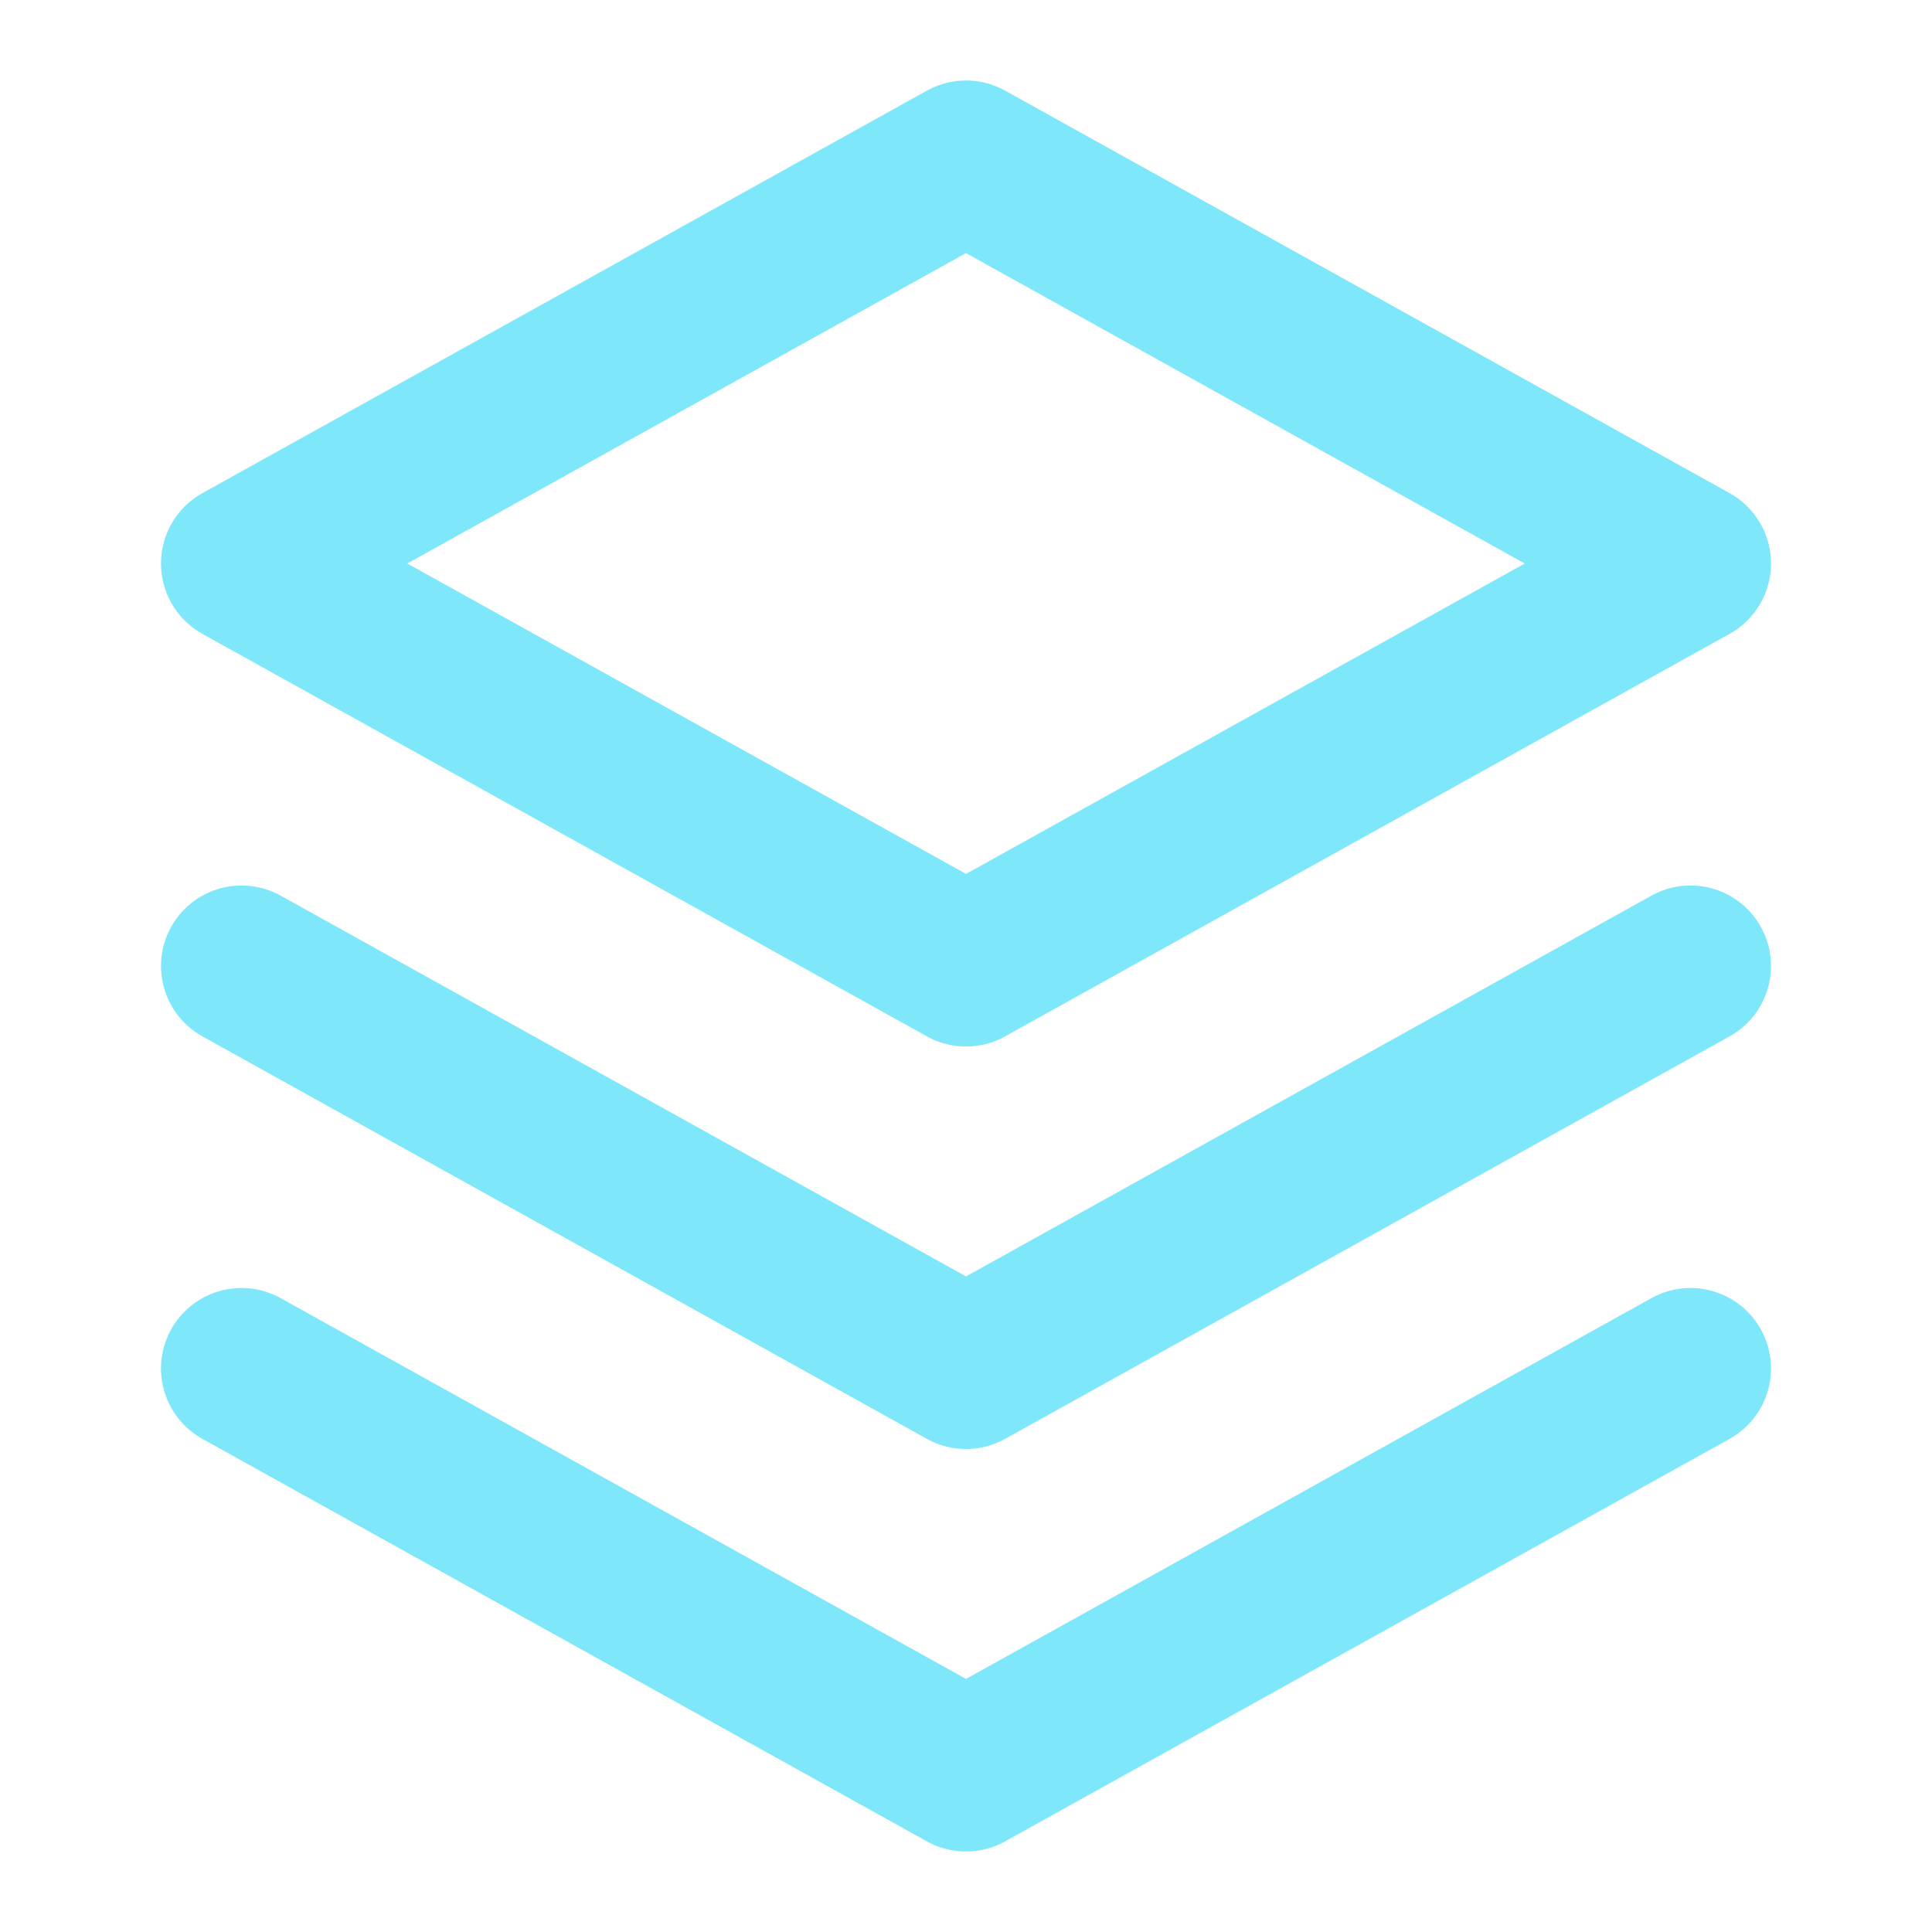 <svg xmlns='http://www.w3.org/2000/svg' width='40' height='40' viewBox='0 0 24 24' fill='none' stroke='#7ee8fa' stroke-width='2' stroke-linecap='round' stroke-linejoin='round'><path d='m12 2 9 5-9 5-9-5 9-5z'/><path d='m3 12 9 5 9-5'/><path d='m3 17 9 5 9-5'/></svg>